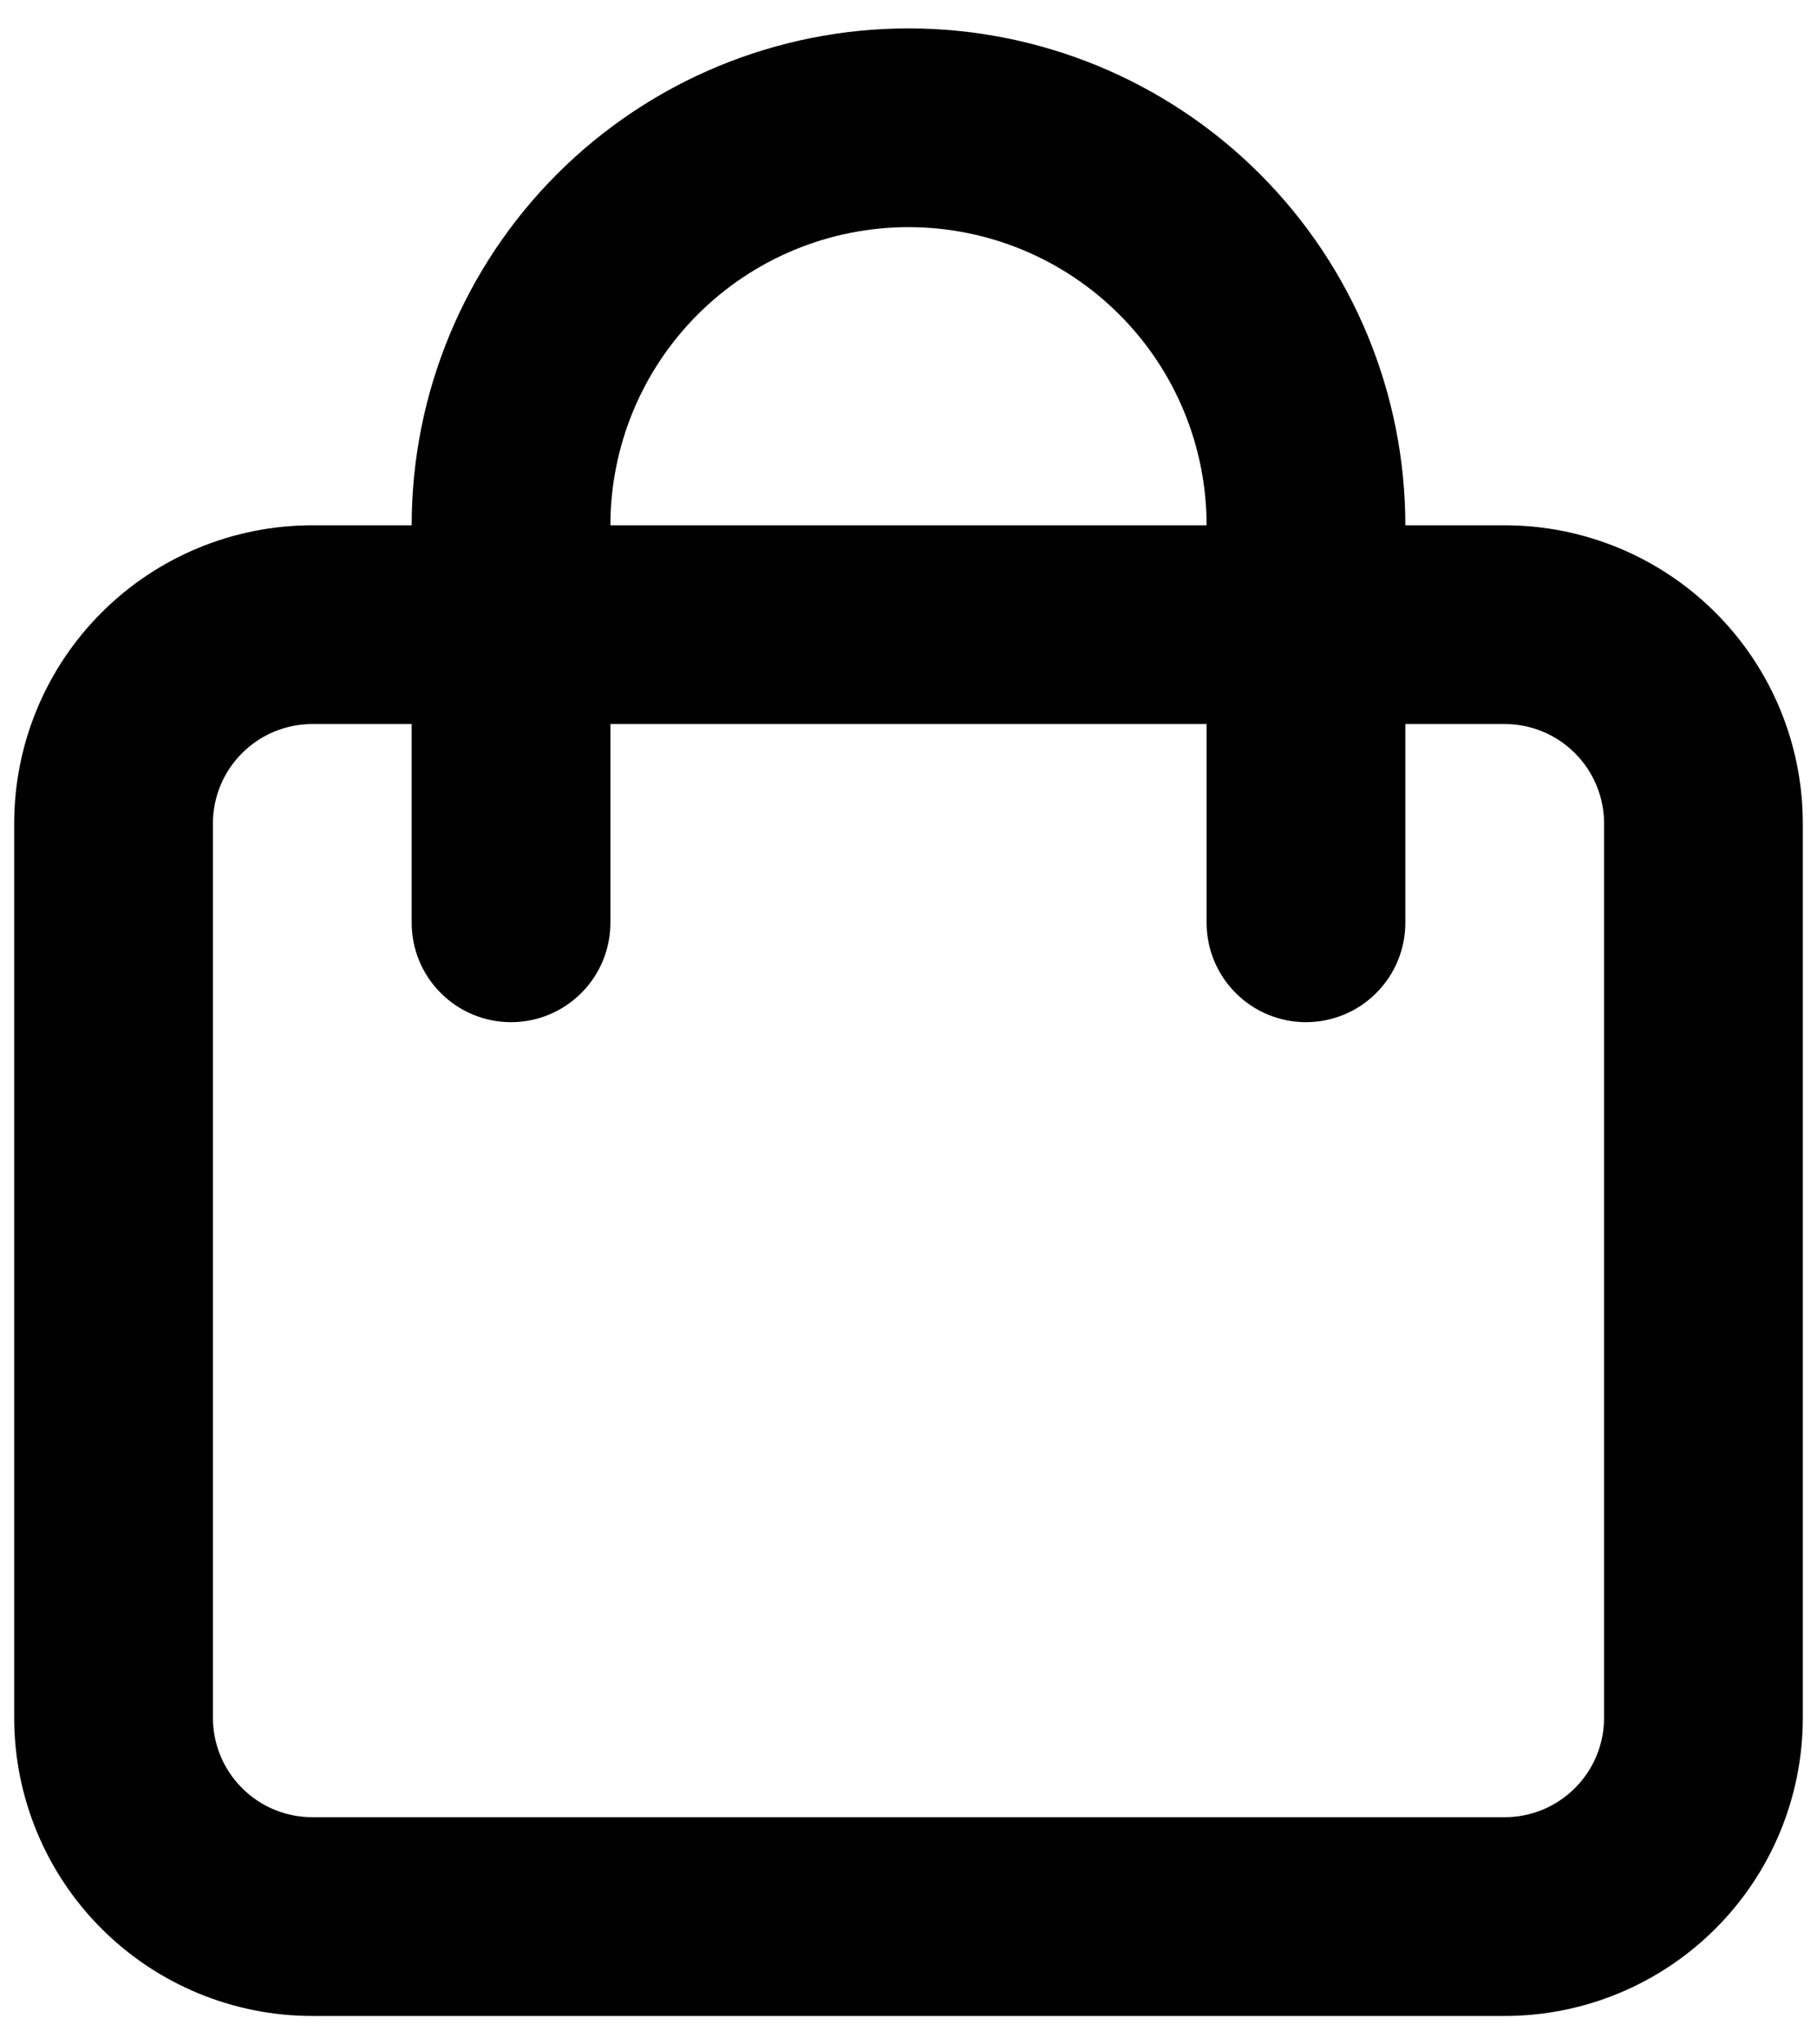 <svg width="32" height="36" viewBox="0 0 32 36" fill="none" xmlns="http://www.w3.org/2000/svg">
<path d="M0.25 14.5C0.25 13.108 0.803 11.772 1.788 10.788C2.772 9.803 4.108 9.25 5.5 9.25H26.5C27.892 9.25 29.228 9.803 30.212 10.788C31.197 11.772 31.75 13.108 31.75 14.5V30.25C31.75 31.642 31.197 32.978 30.212 33.962C29.228 34.947 27.892 35.5 26.5 35.5H5.5C4.108 35.5 2.772 34.947 1.788 33.962C0.803 32.978 0.25 31.642 0.25 30.25V14.5ZM5.5 12.75C5.036 12.75 4.591 12.934 4.263 13.263C3.934 13.591 3.75 14.036 3.75 14.5V30.25C3.75 30.714 3.934 31.159 4.263 31.487C4.591 31.816 5.036 32 5.5 32H26.5C26.964 32 27.409 31.816 27.737 31.487C28.066 31.159 28.25 30.714 28.25 30.25V14.5C28.25 14.036 28.066 13.591 27.737 13.263C27.409 12.934 26.964 12.75 26.5 12.75H5.5Z" fill="black"/>
<path d="M16 4C14.608 4 13.272 4.553 12.288 5.538C11.303 6.522 10.75 7.858 10.75 9.25V16.25C10.75 16.714 10.566 17.159 10.237 17.487C9.909 17.816 9.464 18 9 18C8.536 18 8.091 17.816 7.763 17.487C7.434 17.159 7.25 16.714 7.25 16.25V9.25C7.25 6.929 8.172 4.704 9.813 3.063C11.454 1.422 13.679 0.5 16 0.5C18.321 0.5 20.546 1.422 22.187 3.063C23.828 4.704 24.75 6.929 24.75 9.25V16.25C24.75 16.714 24.566 17.159 24.237 17.487C23.909 17.816 23.464 18 23 18C22.536 18 22.091 17.816 21.763 17.487C21.434 17.159 21.25 16.714 21.25 16.25V9.25C21.25 7.858 20.697 6.522 19.712 5.538C18.728 4.553 17.392 4 16 4V4Z" fill="black"/>
</svg>

